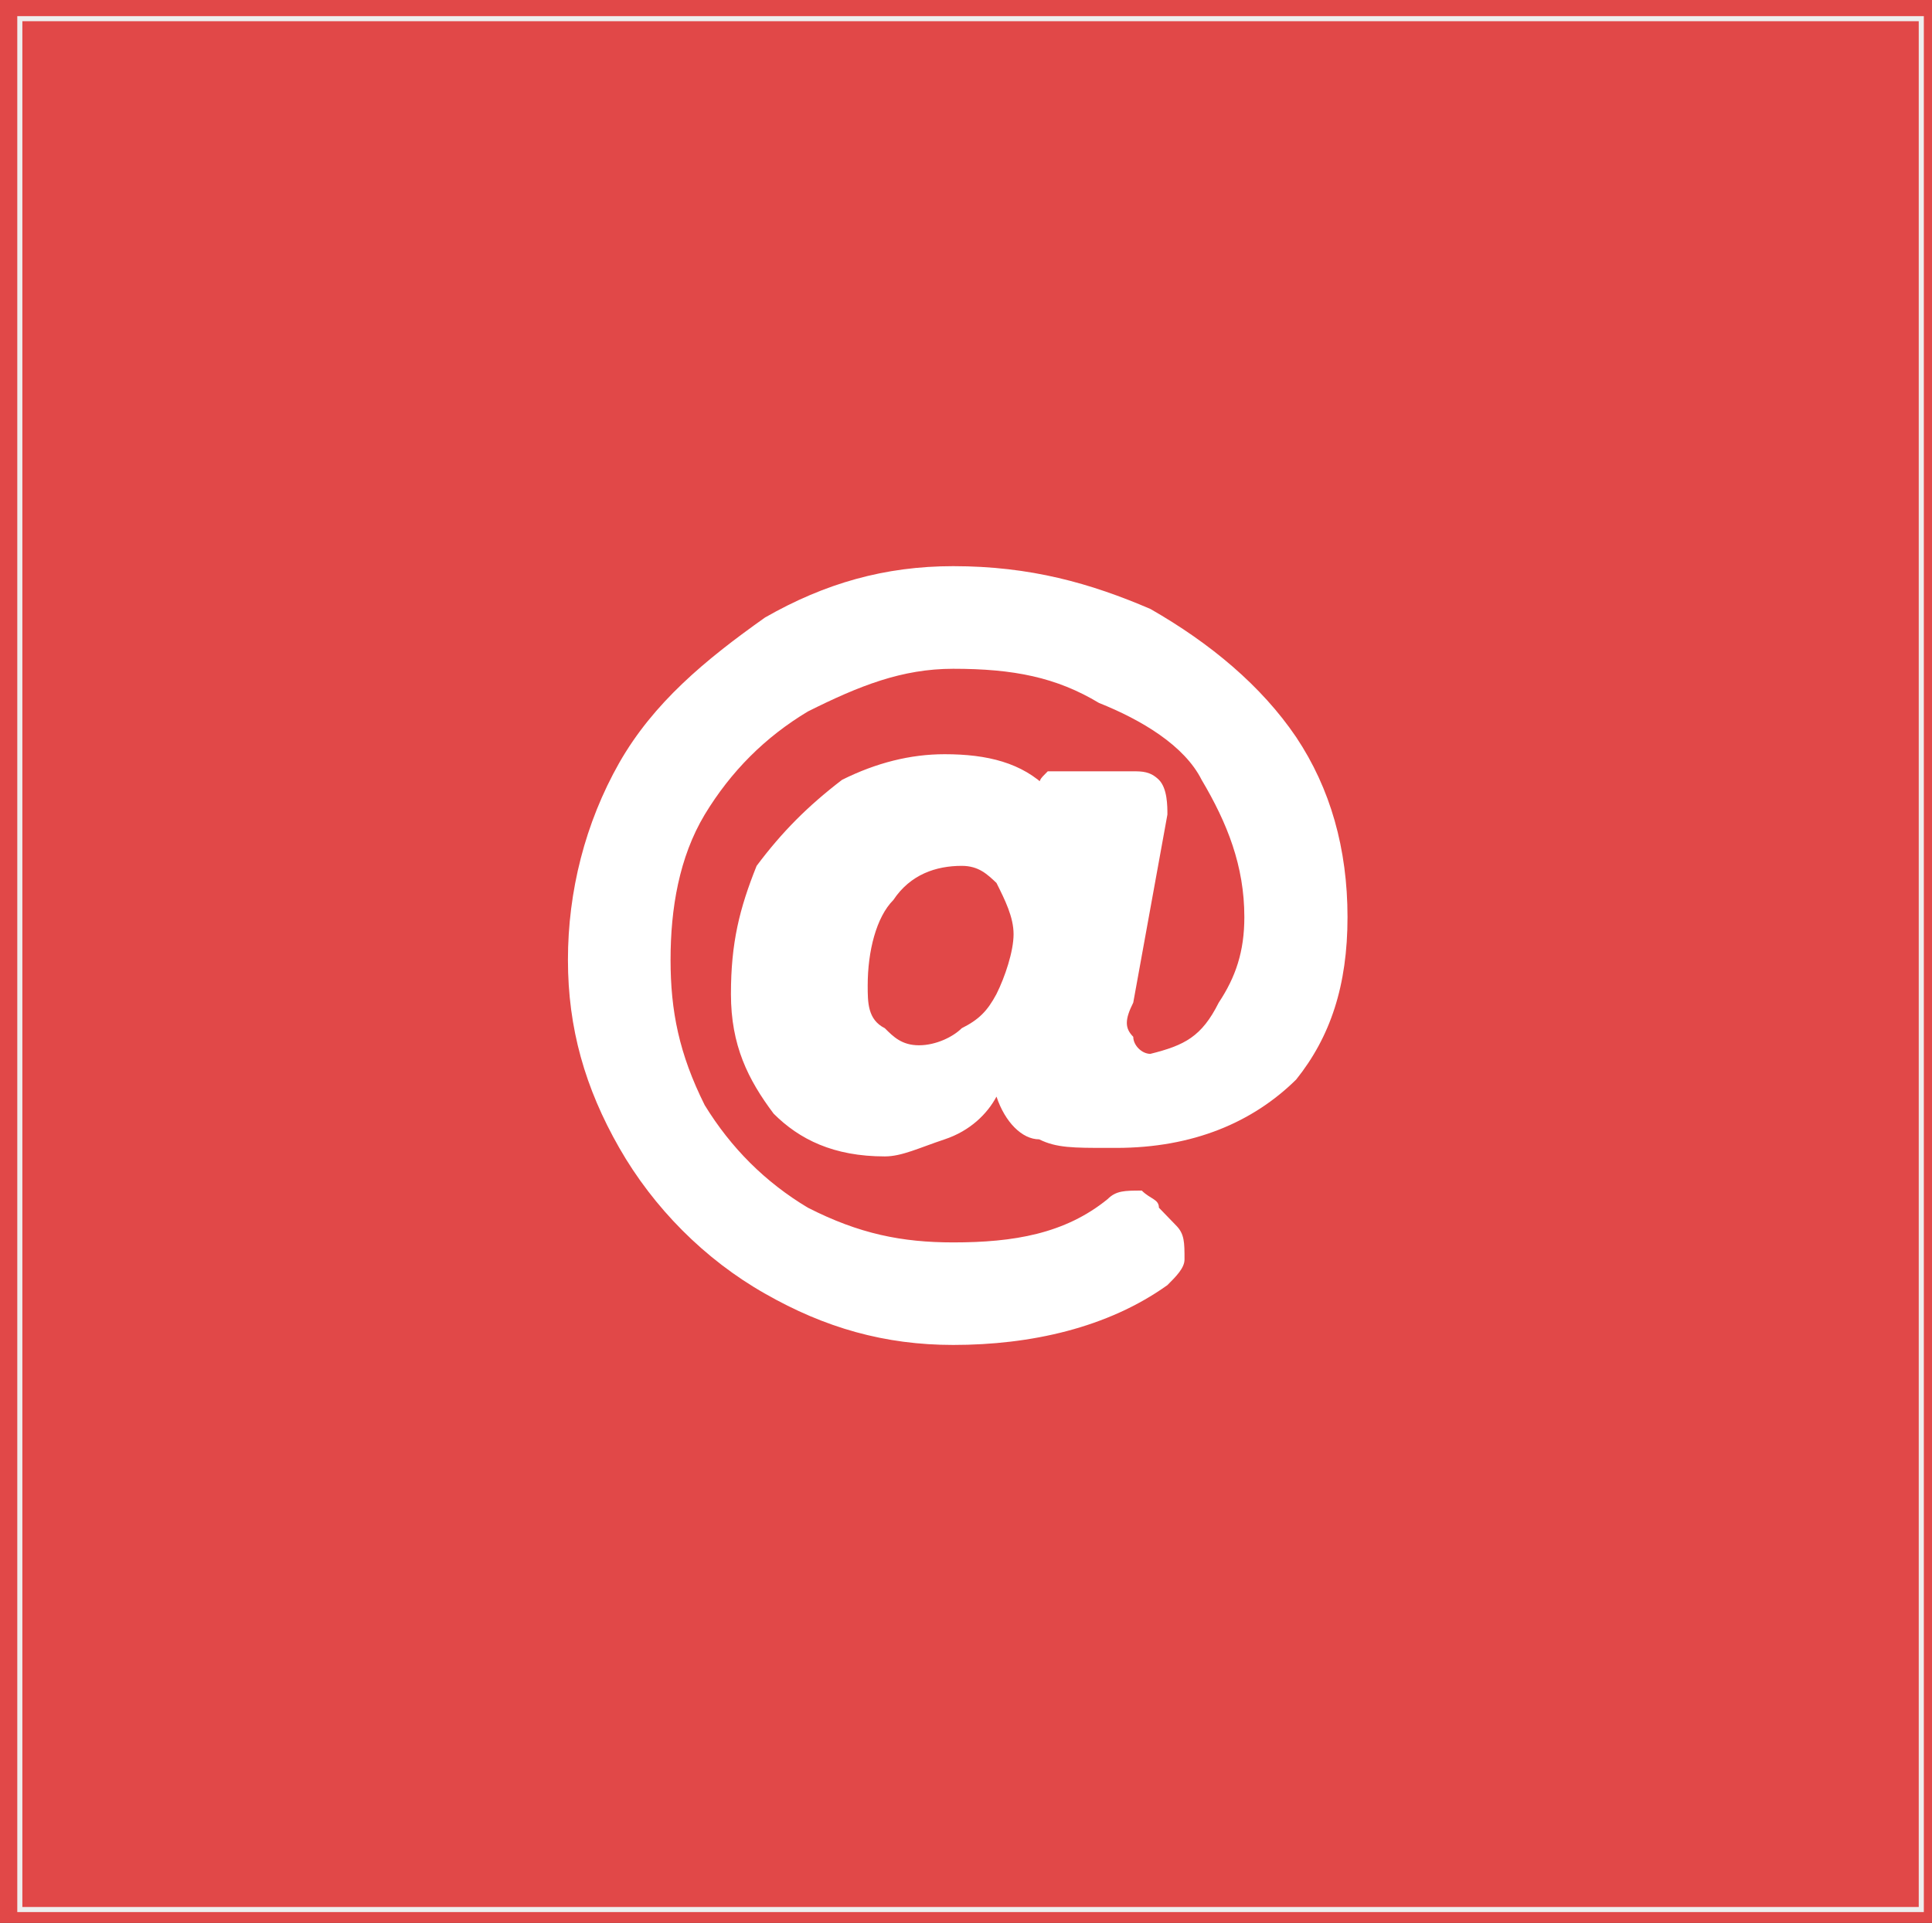 <?xml version="1.0" encoding="utf-8"?>
<!-- Generator: Adobe Illustrator 16.0.0, SVG Export Plug-In . SVG Version: 6.00 Build 0)  -->
<!DOCTYPE svg PUBLIC "-//W3C//DTD SVG 1.1//EN" "http://www.w3.org/Graphics/SVG/1.1/DTD/svg11.dtd">
<svg version="1.1" id="Layer_1" xmlns="http://www.w3.org/2000/svg" xmlns:xlink="http://www.w3.org/1999/xlink" x="0px" y="0px"
	 width="182.798px" height="181.982px" viewBox="0 0 182.798 181.982" enable-background="new 0 0 182.798 181.982"
	 xml:space="preserve">
<rect x="0" y="0" width="182.798" height="181.982" fill="#333333" stroke="none"/>
<g>
	<rect x="-203.5" y="-76.316" fill="#44B0E4" width="172.26" height="156.285"/>
	<rect x="-201.895" y="-74.926" fill="none" stroke="#EEEEEE" stroke-width="0.481" width="169.094" height="154.375"/>
	<path fill="#FFFFFF" d="M-95.443,19.669l18.1-16.715c0.695-0.692,0.695-0.692,0.695-1.388s0-0.695-0.695-1.391l-18.1-16.67
		c-0.695-0.695-0.695-0.695-1.391-0.695c0,0-0.695,0-0.695,0.695l-5.557,5.557c-0.695,0.695-0.695,0.695-0.695,1.391
		c0,0,0,0.692,0.695,0.692l11.113,10.421l-11.113,10.417c-0.695,0-0.695,0-0.695,0.695s0,0.695,0.695,1.433l5.557,5.557
		c0,0.692,0.695,0.692,0.695,0.692C-96.139,20.361-96.139,20.361-95.443,19.669z M-137.166,19.669l5.557-5.557
		c0-0.738,0.695-0.738,0-1.433c0-0.695,0-0.695,0-0.695l-11.848-10.417l11.848-10.421v-0.692c0.695-0.695,0-0.695,0-1.391
		l-5.557-5.557c0-0.695-0.74-0.695-1.43-0.695c0,0-0.695,0-0.695,0.695l-18.756,16.67c0,0.695,0,0.695,0,1.391s0,0.695,0,1.388
		l18.756,16.715c0,0.692,0.695,0.692,0.695,0.692C-137.906,20.361-137.166,20.361-137.166,19.669z M-122.576,34.256l-7.643-2.778
		c-0.695,0-0.695,0-1.391-0.695v-0.695l17.41-59.822c0-0.692,0.695-0.692,0.695-1.388c0.695,0,0.695,0,1.385,0l7.642,2.083
		c0.695,0.695,0.695,0.695,0.695,0.695c0.695,0.692,0.695,0.692,0,1.388l-16.715,59.822c-0.695,0.695-0.695,0.695-1.391,0.695
		C-121.887,34.256-122.576,34.256-122.576,34.256z"/>
</g>
<g>
	<rect x="406.576" y="-68.638" fill="#F16952" width="175.904" height="187.5"/>
	<rect x="407.885" y="-66.97" fill="none" stroke="#EEEEEE" stroke-width="0.481" width="172.864" height="185.208"/>
	<path fill="#FFFFFF" d="M514.422,43.185h-7.539l-4.186-10.884h-16.81l-4.186,10.884h-6.7L494.32-1.92L514.422,43.185z M494.32-9.42
		L462.438,1.464l5.024,42.555l26.858,14.998l27.695-14.998l4.186-42.555L494.32-9.42z M488.402,26.464h11.779l-5.861-14.167
		L488.402,26.464z"/>
</g>
<g>
	<rect x="210.969" y="-65.825" fill="#7D67AD" width="175.702" height="182.179"/>
	<rect x="212.689" y="-64.056" fill="none" stroke="#EEEEEE" stroke-width="0.481" width="172.77" height="179.145"/>
	<path fill="#FFFFFF" d="M320.581,17.826c0.804-0.811,2.425-2.428,4.046-4.049c-1.621-2.428-3.242-4.098-4.856-4.909
		c-2.431-1.618-4.856-2.428-7.288-2.428c-2.484,0-4.909,0.811-8.151,1.618c-2.425,0.811-4.046,1.621-4.85,1.621
		c-0.817,0-2.438-0.811-4.863-0.811c-3.242-1.618-5.667-1.618-8.098-1.618c-4.909,0-8.151,1.618-11.386,6.526
		c-2.432,3.239-4.046,8.098-4.046,13.765c0,4.049,0.811,8.098,2.432,12.955c1.614,4.859,4.045,8.909,6.471,12.196
		c3.242,4.049,5.719,5.667,8.961,5.667c0.804,0,2.425-0.811,4.856-1.618c2.432-0.811,4.856-1.621,5.673-1.621
		c1.614,0,4.046,0.811,6.471,1.621c2.431,0.807,4.046,1.618,5.719,1.618c3.242,0,6.478-2.428,9.713-7.288
		c2.438-3.288,4.052-6.527,5.673-10.576c-2.432-0.811-4.856-2.428-6.478-4.856c-1.621-2.432-2.431-5.67-2.431-8.098
		C317.339,23.492,318.15,21.064,320.581,17.826z M302.718,7.25c-1.621,0-2.432,0.807-4.856,0.807
		c0.804-4.046,1.621-8.095,4.046-10.523c1.621-3.242,4.856-4.86,9.765-5.67c0,1.621,0,4.049-0.856,5.67
		c-0.817,2.428-1.621,4.856-3.242,6.477C305.953,5.629,304.332,6.439,302.718,7.25z"/>
</g>
<g>
	<rect fill="#E14848" width="182.798" height="181.982"/>
	<rect x="1.875" y="1.767" fill="none" stroke="#EEEEEE" stroke-width="0.481" width="179.909" height="178.952"/>
	<path fill="#FFFFFF" d="M86.95,98.926c-1.62,0-2.422-0.806-3.232-1.616c-1.62-0.81-1.62-2.425-1.62-4.045
		c0-3.235,0.81-6.47,2.429-8.089c1.613-2.425,4.041-3.231,6.47-3.231c1.613,0,2.422,0.806,3.285,1.616
		c0.81,1.616,1.619,3.235,1.619,4.854c0,1.616-0.809,4.041-1.619,5.661c-0.862,1.616-1.672,2.425-3.285,3.235
		C90.188,98.12,88.568,98.926,86.95,98.926z M90.188,53.582c-6.47,0-12.137,1.619-17.798,4.855
		c-5.713,4.044-10.564,8.089-13.796,13.75c-3.238,5.713-4.858,12.183-4.858,18.654c0,6.47,1.62,12.13,4.858,17.794
		c3.232,5.661,8.083,10.564,13.796,13.799c5.661,3.236,11.328,4.852,17.798,4.852c7.326,0,14.605-1.616,20.266-5.661
		c0.81-0.809,1.62-1.615,1.62-2.425c0-1.619,0-2.429-0.81-3.235l-1.612-1.668c0-0.809-0.81-0.809-1.62-1.619
		c-1.619,0-2.428,0-3.238,0.81c-4.041,3.284-8.893,4.094-14.605,4.094c-4.858,0-8.899-0.81-13.75-3.285
		c-4.048-2.425-7.279-5.661-9.761-9.705c-2.422-4.854-3.232-8.899-3.232-13.75c0-4.854,0.81-9.706,3.232-13.75
		c2.481-4.094,5.713-7.329,9.761-9.758c4.852-2.426,8.893-4.041,13.75-4.041c5.713,0,9.755,0.806,13.796,3.235
		c4.048,1.616,8.09,4.044,9.708,7.276c2.429,4.097,4.042,8.143,4.042,12.993c0,3.235-0.81,5.661-2.422,8.09
		c-1.62,3.235-3.238,4.041-6.47,4.851c-0.81,0-1.619-0.81-1.619-1.616c-0.81-0.81-0.81-1.62,0-3.235l3.231-17.795
		c0-0.81,0-2.478-0.803-3.288c-0.81-0.806-1.62-0.806-2.429-0.806h-6.47c-0.81,0-1.62,0-1.62,0c-0.81,0.806-0.81,0.806-0.81,1.616
		h0.81c-2.428-2.426-5.713-3.235-9.754-3.235c-3.238,0-6.47,0.81-9.709,2.425c-3.232,2.479-5.66,4.904-8.083,8.143
		c-1.62,4.041-2.429,7.276-2.429,12.131c0,4.851,1.613,8.089,4.041,11.321c2.429,2.429,5.661,4.045,10.519,4.045
		c1.612,0,3.232-0.807,5.661-1.616c2.429-0.809,4.042-2.429,4.904-4.044c0.81,2.426,2.422,4.044,4.041,4.044
		c1.62,0.81,3.238,0.81,6.47,0.81h0.81c7.28,0,12.94-2.428,17.035-6.47c3.238-4.044,4.857-8.899,4.857-15.369
		s-1.619-12.183-4.857-17.034c-3.285-4.855-8.136-8.899-13.796-12.134C103.181,55.201,97.514,53.582,90.188,53.582z"/>
</g>
<g>
	<rect x="-126.721" y="154.209" fill="#DA4D9B" width="29.641" height="27"/>
	<rect x="-126.541" y="154.472" fill="none" stroke="#EEEEEE" stroke-width="0.481" width="29.212" height="26.55"/>
	<path fill="#FFFFFF" d="M-115.119,169.847l-3.607,0.36l-0.24,0.72l3.488,0.24L-115.119,169.847z M-104.904,170.927l-0.239-0.72
		l-3.728-0.36l0.487,1.32L-104.904,170.927z M-112.838,169.847l0.848-2.88h0.12l0.84,2.88H-112.838z M-111.991,162.399
		l-3.607,10.575h1.8l0.479-1.808h2.647l0.601,1.808h1.688L-111.991,162.399z"/>
</g>
<g>
	<rect x="209.281" y="127.924" fill="#FAAD42" width="179.586" height="186.876"/>
	<rect x="211.039" y="129.587" fill="none" stroke="#EEEEEE" stroke-width="0.481" width="176.589" height="184.592"/>
	<path fill="#FFFFFF" d="M313.867,235.172v19.983H332.9v-19.983H313.867z M308.021,253.496h-17.376v-16.615h17.376V253.496z
		 M289.811,235.172v19.983h19.04v-19.983H289.811z M283.143,253.496h-16.555v-16.615h16.555V253.496z M264.932,235.172v19.983
		h19.921v-19.983H264.932z M332.078,229.355h-17.382v-16.611h17.382V229.355z M313.867,211.082v19.937H332.9v-19.937H313.867z
		 M308.021,229.355h-17.376v-16.611h17.376V229.355z M289.811,211.082v19.937h19.04v-19.937H289.811z M283.143,229.355h-16.555
		v-16.611h16.555V229.355z M264.932,211.082v19.937h19.921v-19.937H264.932z M332.078,205.269h-17.382v-17.492h17.382V205.269z
		 M313.867,186.945v19.155H332.9v-19.155H313.867z M308.021,205.269h-17.376v-17.492h17.376V205.269z M289.811,186.945v19.155h19.04
		v-19.155H289.811z M283.143,205.269h-16.555v-17.492h16.555V205.269z M264.932,186.945v19.155h19.921v-19.155H264.932z"/>
</g>
</svg>
